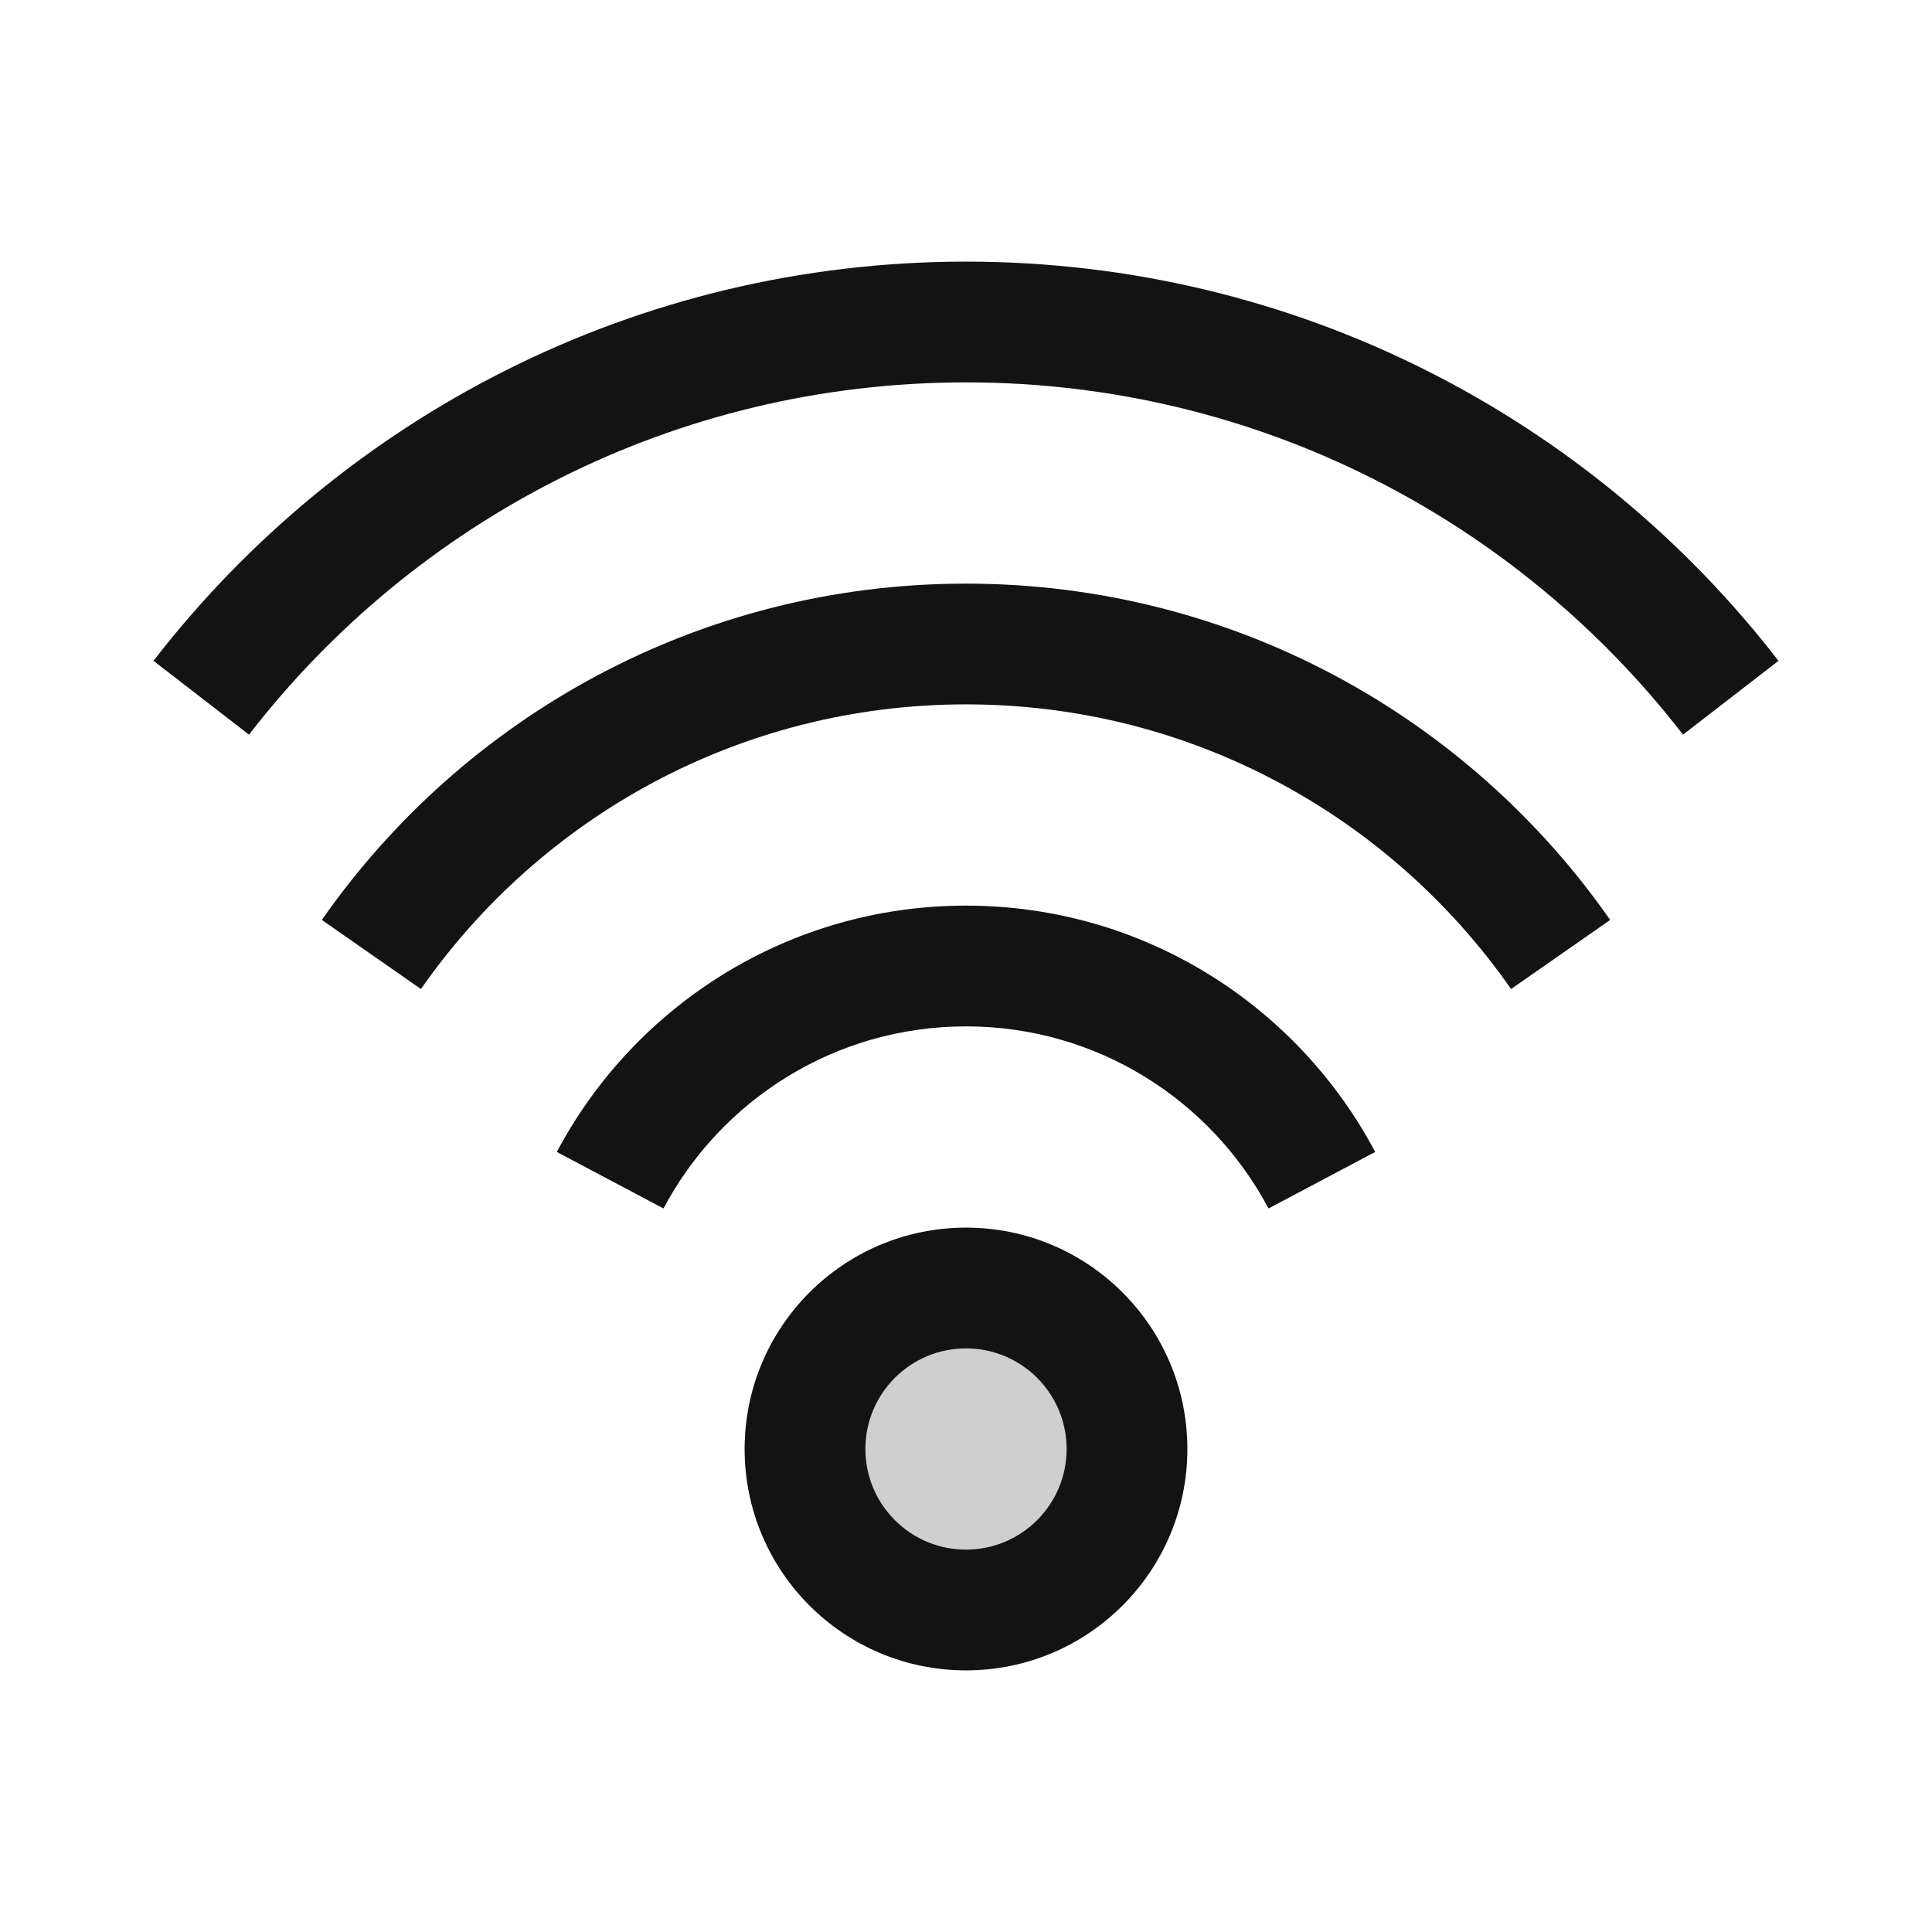 <svg width="24" height="24" viewBox="0 0 24 24" fill="none" xmlns="http://www.w3.org/2000/svg">
<circle opacity="0.2" cx="12" cy="18" r="2" fill="#131313"/>
<path fill-rule="evenodd" clip-rule="evenodd" d="M12 16.75C11.31 16.75 10.75 17.31 10.75 18C10.75 18.69 11.31 19.25 12 19.25C12.69 19.25 13.25 18.69 13.25 18C13.25 17.31 12.69 16.75 12 16.75ZM9.25 18C9.25 16.481 10.481 15.25 12 15.25C13.519 15.25 14.75 16.481 14.75 18C14.75 19.519 13.519 20.75 12 20.75C10.481 20.75 9.25 19.519 9.25 18Z" fill="#131313"/>
<path fill-rule="evenodd" clip-rule="evenodd" d="M12 12.75C10.372 12.75 8.957 13.665 8.242 15.012L6.917 14.31C7.881 12.491 9.795 11.25 12 11.25C14.205 11.25 16.119 12.491 17.083 14.31L15.758 15.012C15.043 13.665 13.628 12.75 12 12.75Z" fill="#131313"/>
<path fill-rule="evenodd" clip-rule="evenodd" d="M12 8.75C9.197 8.75 6.721 10.147 5.229 12.286L3.998 11.428C5.759 8.904 8.686 7.25 12 7.25C15.314 7.25 18.241 8.904 20.002 11.428L18.771 12.286C17.279 10.147 14.803 8.75 12 8.75Z" fill="#131313"/>
<path fill-rule="evenodd" clip-rule="evenodd" d="M12 4.75C8.376 4.75 5.152 6.463 3.093 9.126L1.907 8.209C4.237 5.194 7.892 3.25 12 3.25C16.108 3.25 19.763 5.194 22.093 8.209L20.907 9.126C18.848 6.463 15.624 4.75 12 4.75Z" fill="#131313"/>
</svg>
